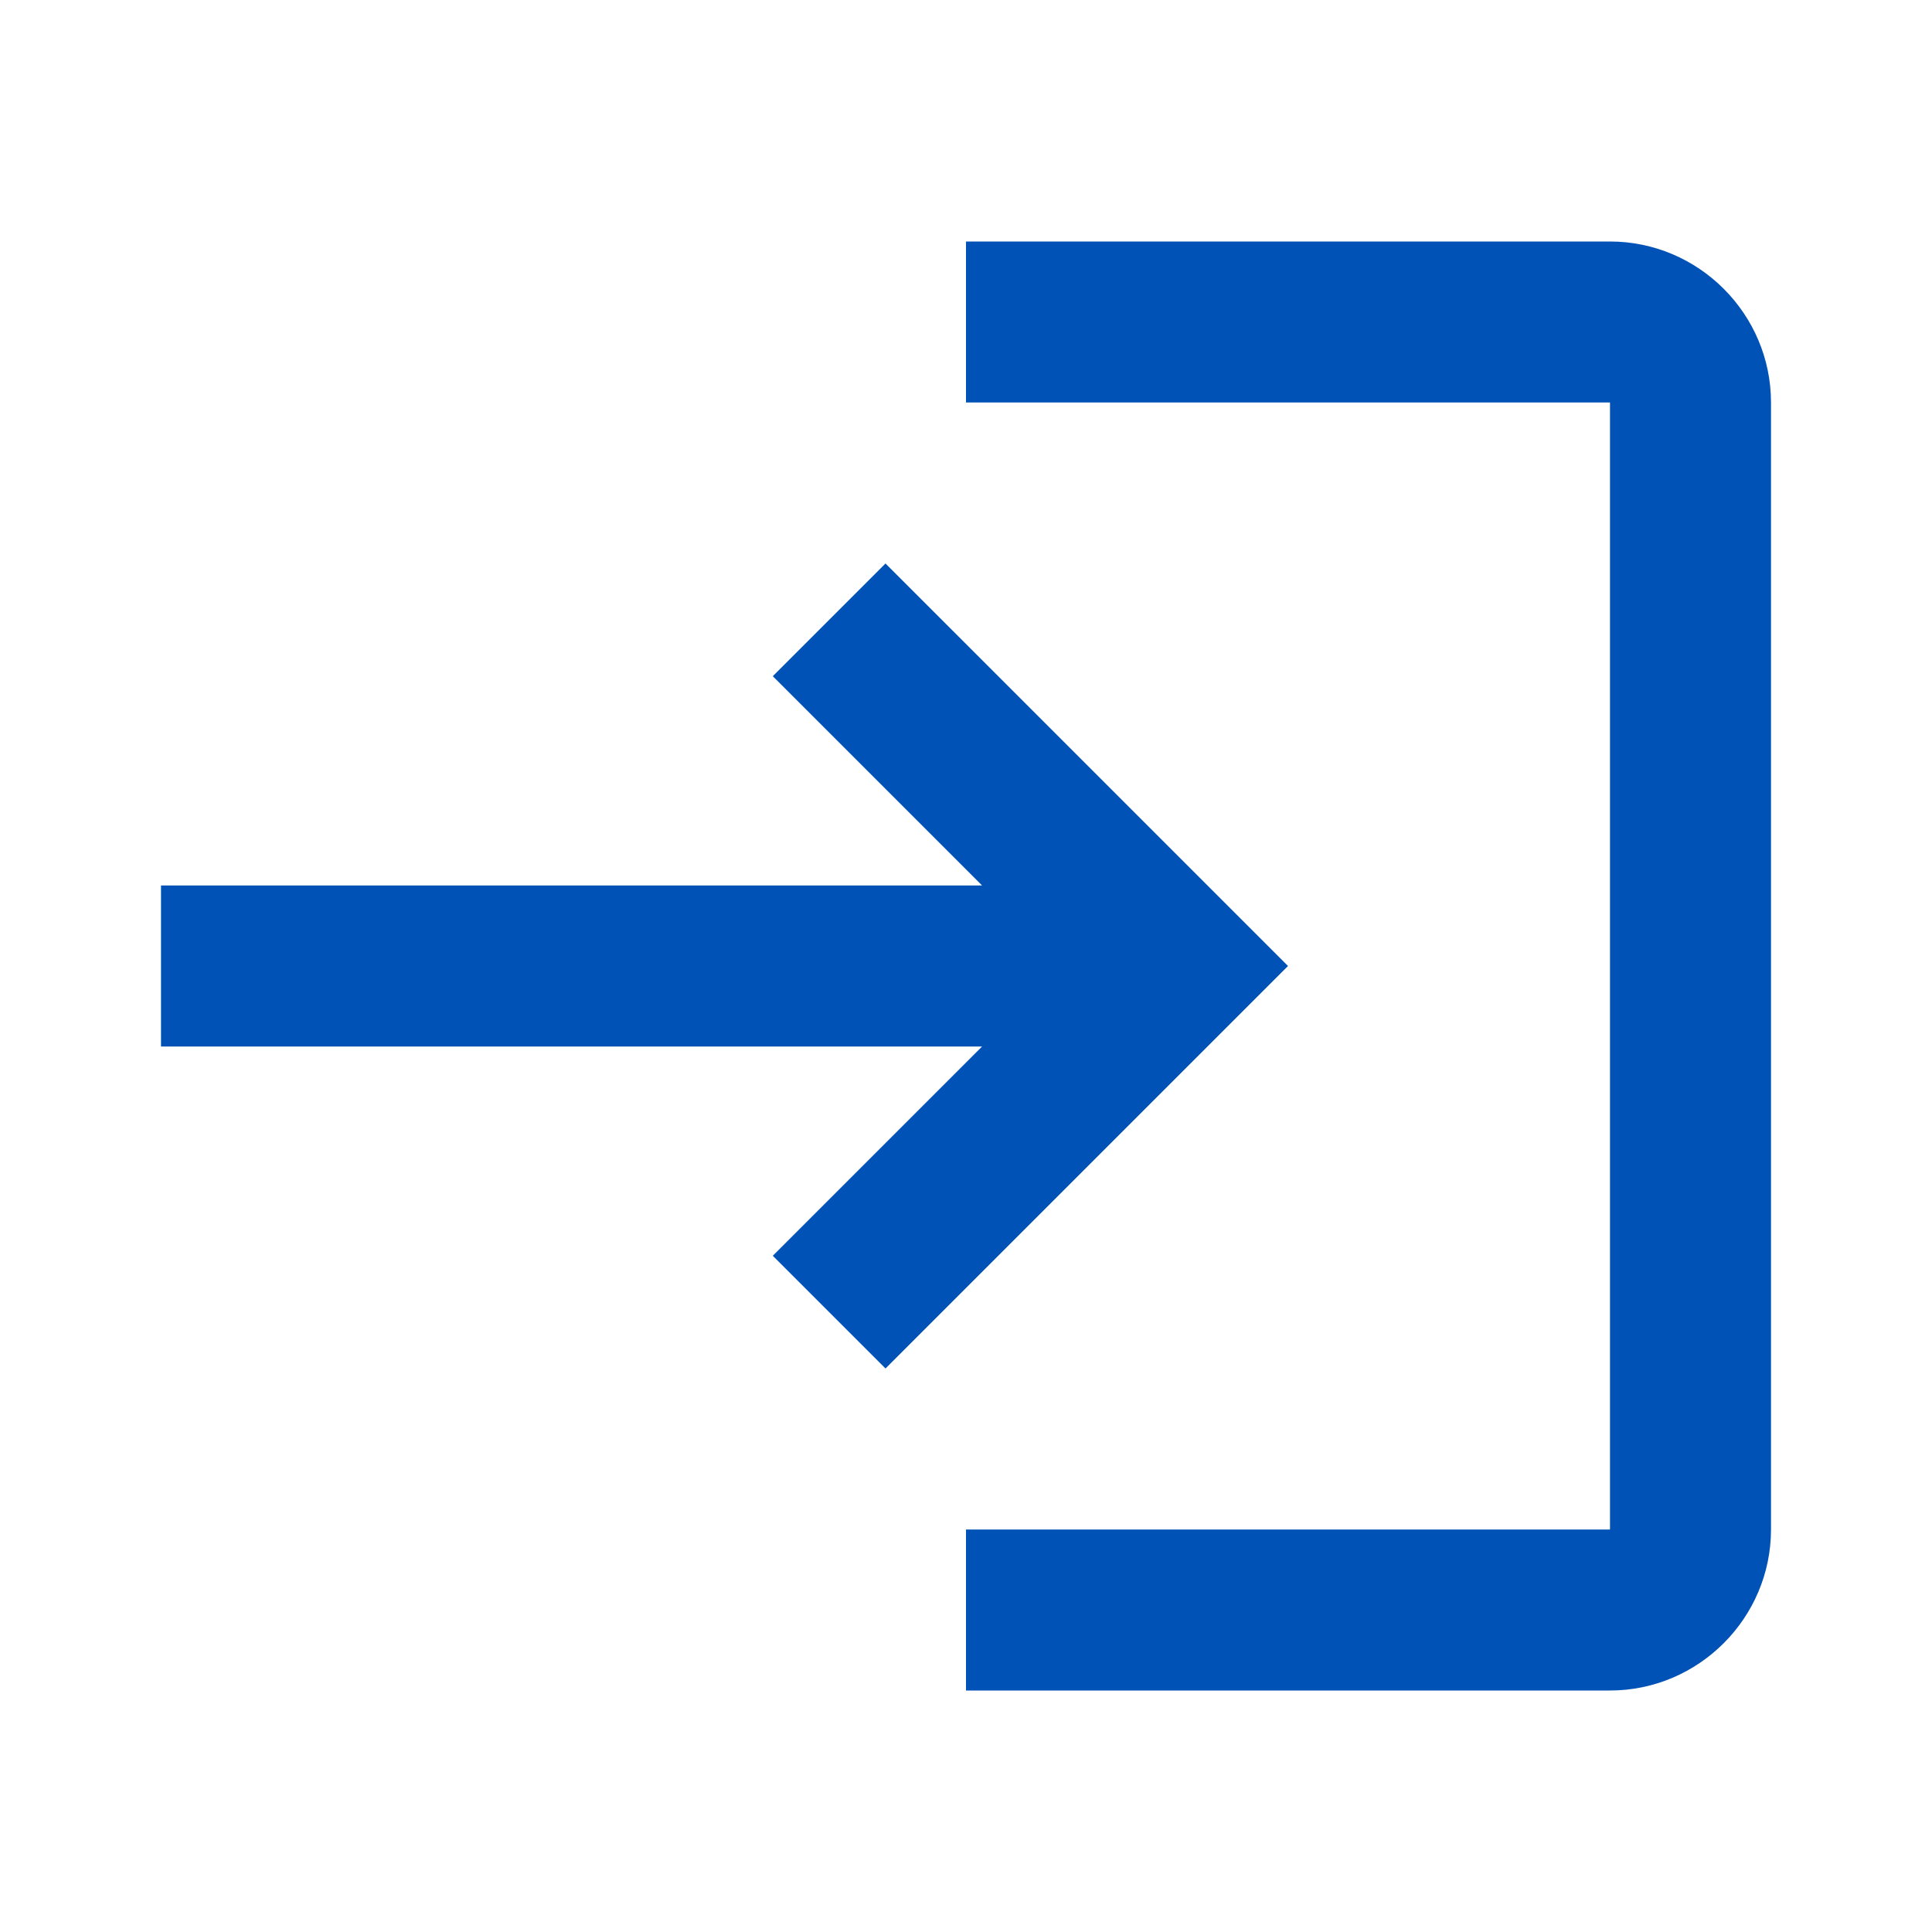 <svg xmlns="http://www.w3.org/2000/svg" viewBox="0 0 24 24" fill="#0052b6"><path d="M11 7L9.6 8.4L12.2 11H2V13H12.2L9.6 15.6L11 17L16 12L11 7M20 19H12V21H20C21.1 21 22 20.1 22 19V5C22 3.9 21.1 3 20 3H12V5H20V19Z"/></svg>